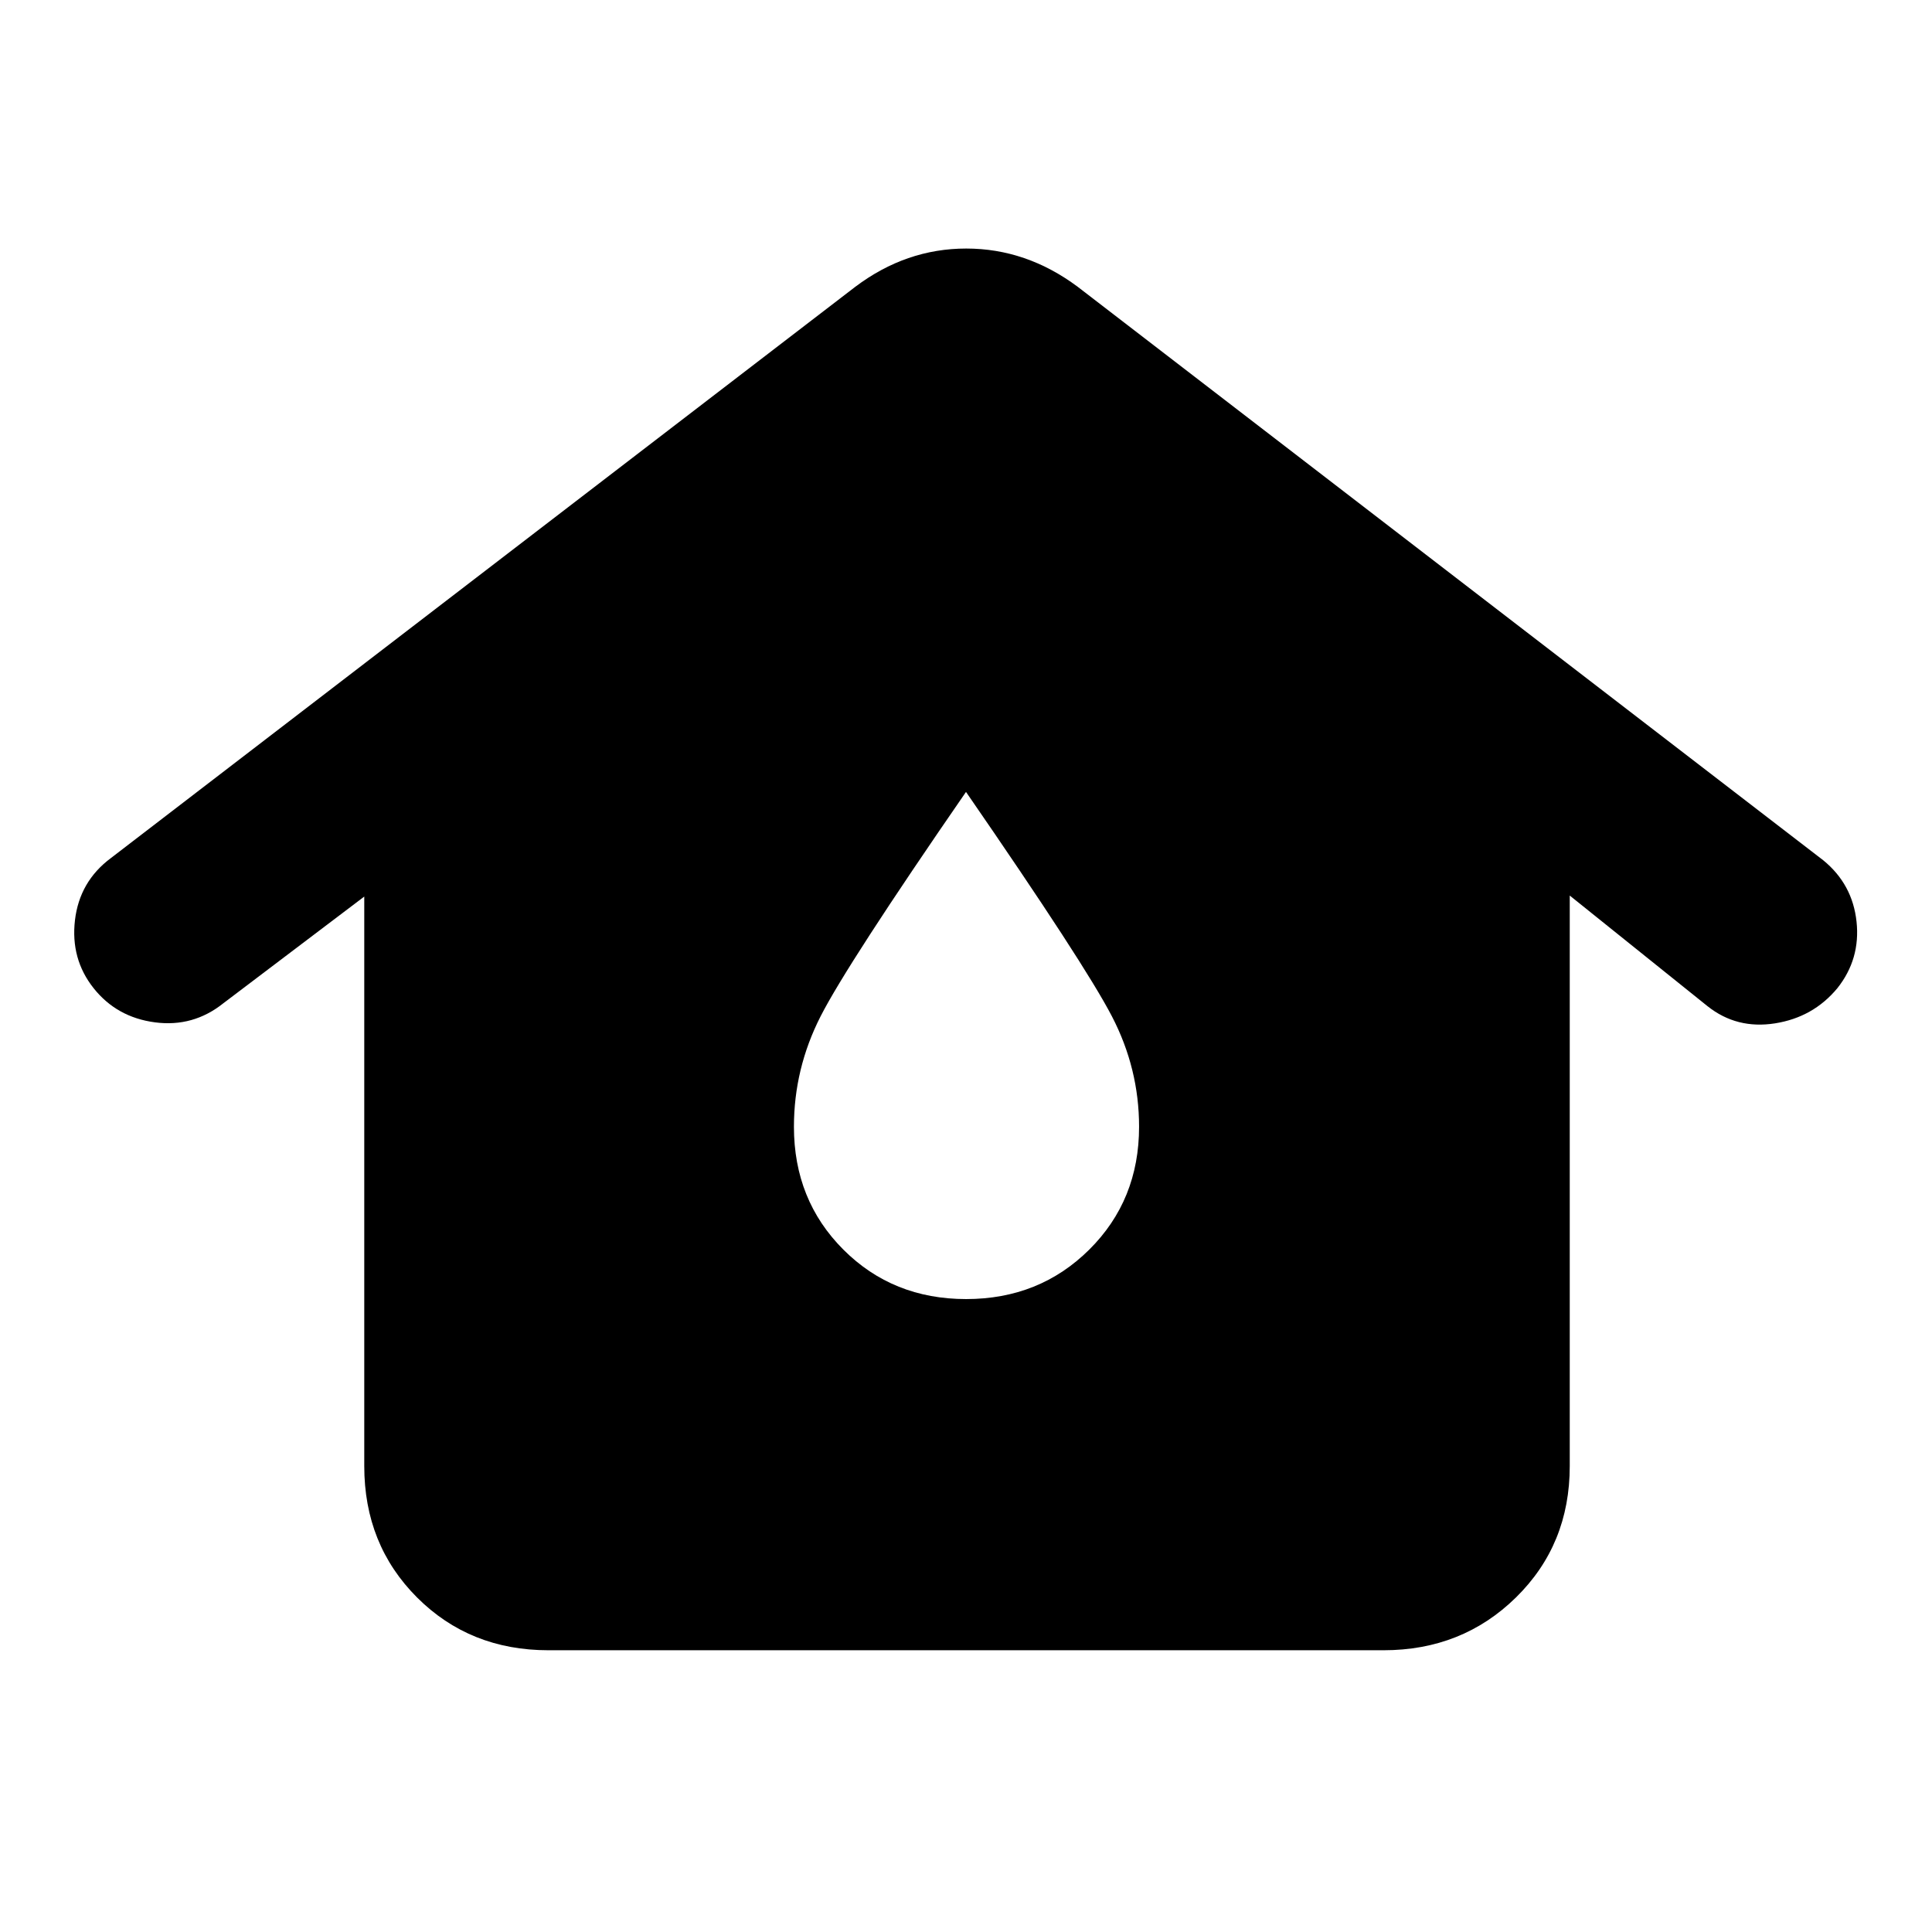 <svg xmlns="http://www.w3.org/2000/svg" height="48" viewBox="0 -960 960 960" width="48"><path d="M272.5-140q-39.03 0-65.27-26.23Q181-192.47 181-231.5v-283l-70 53q-15 12-34 9.5t-30.5-17q-11.5-14.5-9.25-33.75t17.84-30.87L425-817.5q25.22-19 55.11-19t55.39 19l370.5 285q14.5 11.86 16.5 30.43T913-469q-12 14.5-31 17.5t-33.5-8.5L780-515v283.5q0 39.03-26.73 65.27Q726.53-140 687.5-140h-415Zm207.56-174.5q36.44 0 61.19-24.58T566-400.12Q566-429 552.5-455 539-481 480-566.5 421-481 407.75-455t-13.25 54.88q0 36.46 24.56 61.04t61 24.58Z"/></svg>